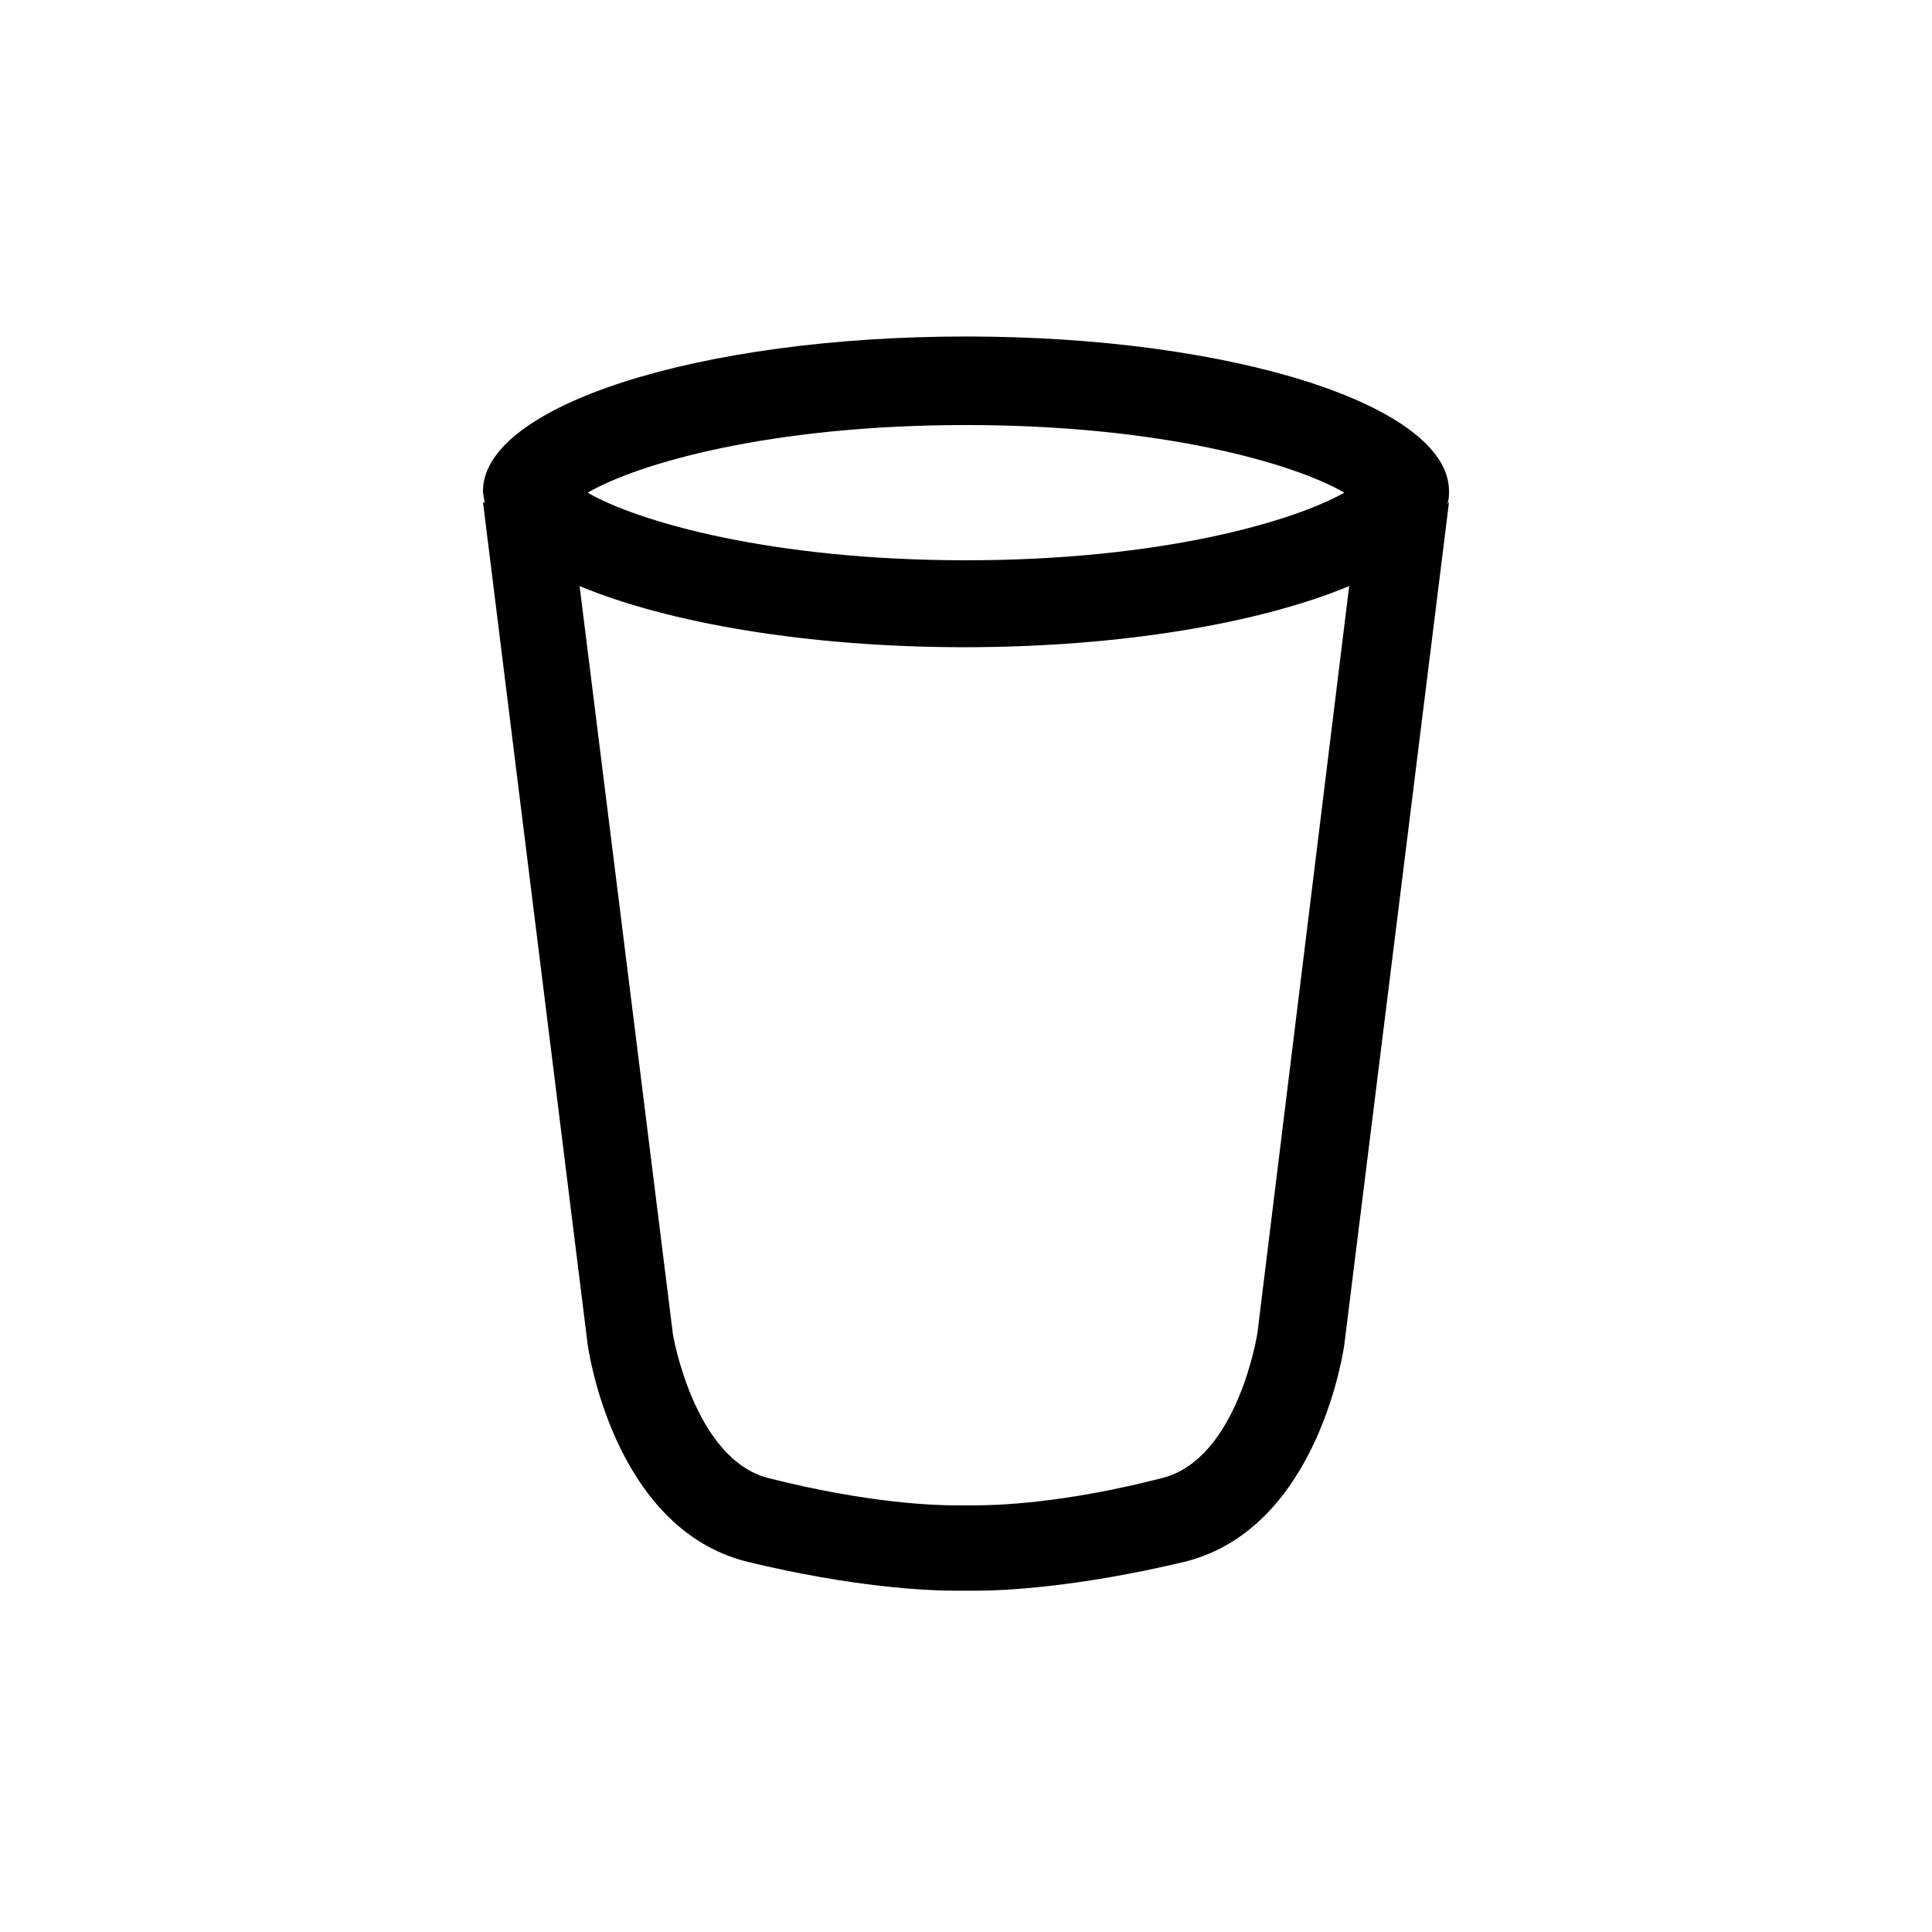 <?xml version="1.0" encoding="utf-8"?>
<!-- Generator: Adobe Illustrator 28.2.0, SVG Export Plug-In . SVG Version: 6.00 Build 0)  -->
<svg version="1.1" id="user-trash" xmlns="http://www.w3.org/2000/svg" xmlns:xlink="http://www.w3.org/1999/xlink" x="0px" y="0px"
	 viewBox="0 0 120 120" style="enable-background:new 0 0 120 120;" xml:space="preserve">
<style type="text/css">
	.st0{fill:none;}
</style>
<rect id="BG" class="st0" width="120" height="120"/>
<path d="M89.9,31.3c0.1-0.3,0.1-0.5,0.1-0.8c0-5.3-13.4-9.6-30-9.6s-30,4.3-30,9.6c0,0.3,0.1,0.5,0.1,0.8c0-0.1-0.1-0.1-0.1-0.1
	l6.5,52.3c0,0,1.5,11.4,9.9,13.5c6.6,1.6,11.2,1.8,12.9,1.8c0.5,0,0.7,0,0.7,0s0.2,0,0.7,0c1.6,0,6.2-0.2,12.9-1.8
	c8.4-2.1,9.9-13.5,9.9-13.5L90,31.2C90,31.2,89.9,31.3,89.9,31.3L89.9,31.3z M60,26.4c12.2,0,20.4,2.4,23.5,4.2
	c-3.2,1.8-11.4,4.2-23.5,4.2s-20.4-2.4-23.5-4.2C39.6,28.8,47.8,26.4,60,26.4z M78.1,82.8c0,0-1.2,7.8-5.9,9
	c-6.2,1.6-10.4,1.7-11.6,1.7c-0.2,0-0.4,0-0.4,0H60h-0.3c-0.1,0-0.2,0-0.4,0c-1.1,0-5.3-0.1-11.6-1.7c-4.6-1.2-5.9-8.9-5.9-8.9
	l-5.8-46.5c5.5,2.3,14.2,3.8,23.9,3.8s18.4-1.5,23.9-3.8L78.1,82.8L78.1,82.8z"/>
</svg>

